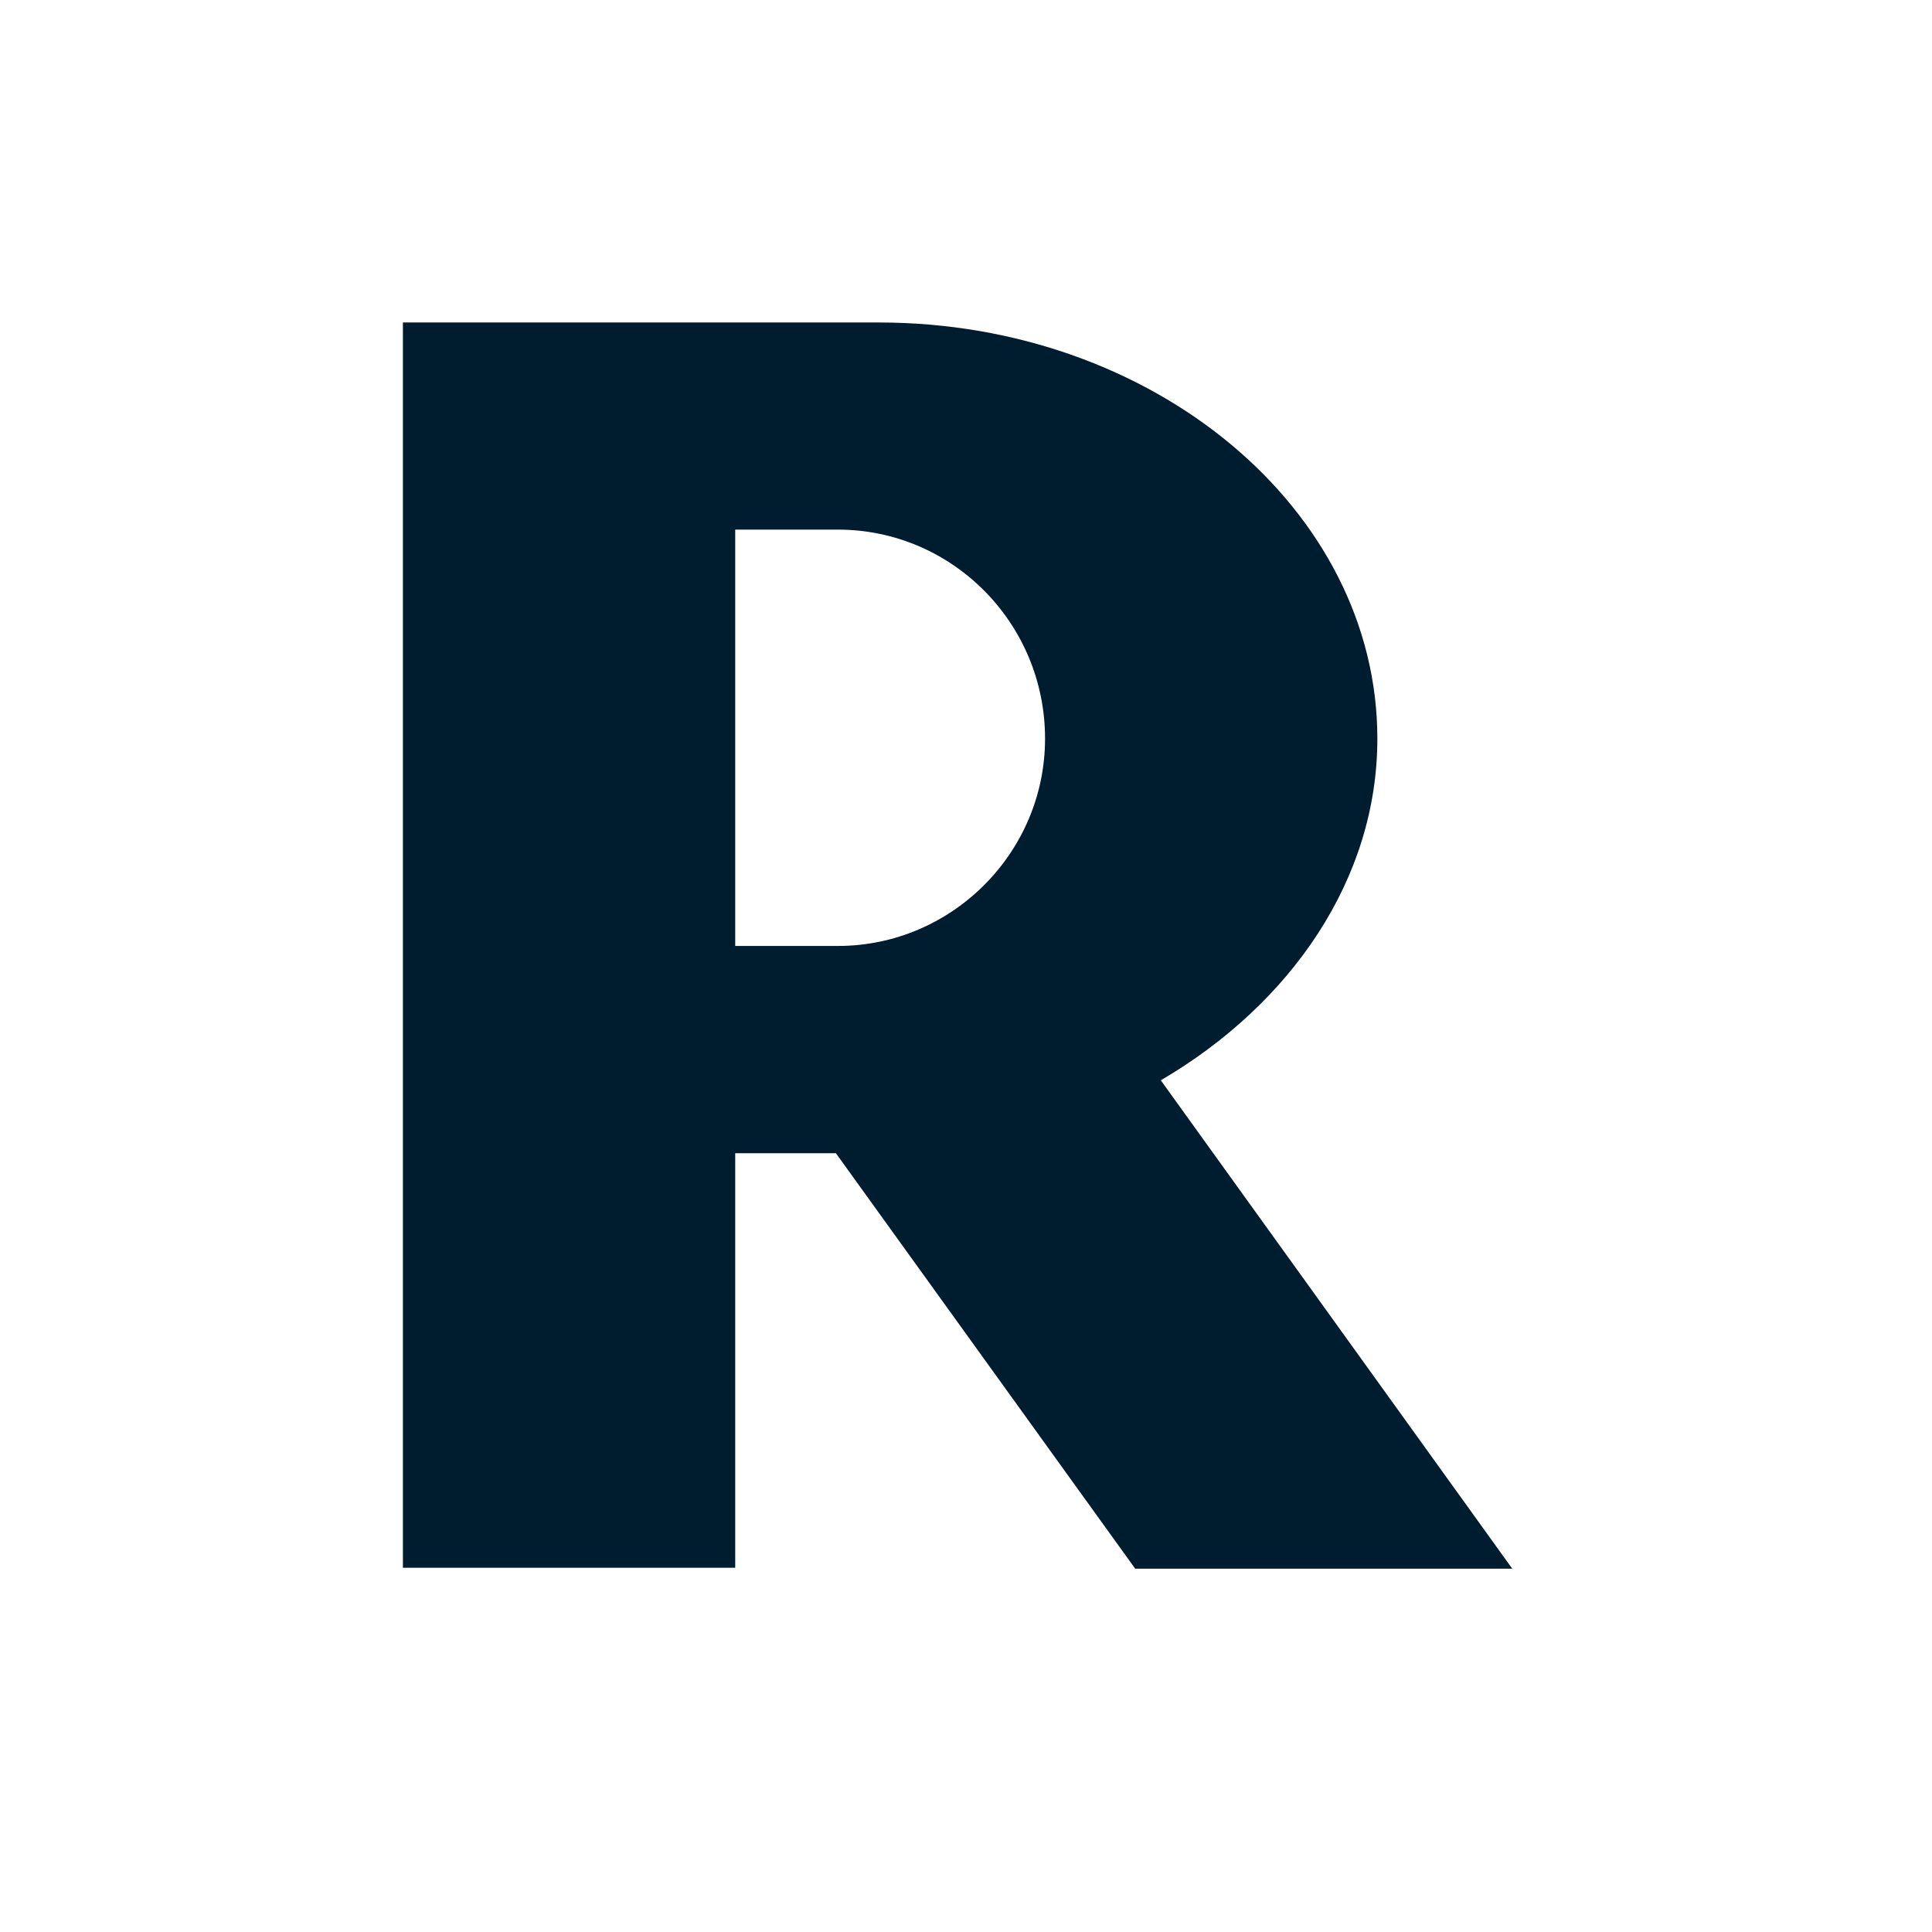 <svg xmlns="http://www.w3.org/2000/svg" width="24" height="24" viewBox="0 0 24 24">
  <path fill="#001D2F" fill-rule="evenodd" d="M12.982,9.176 C12.982,7.737 11.824,6.579 10.409,6.579 L9.133,6.579 L9.133,11.751 L10.409,11.751 C11.824,11.751 12.982,10.591 12.982,9.176 M18.786,19.487 L14.102,19.487 L10.384,14.326 L9.133,14.326 L9.133,19.475 L5.005,19.475 L5.005,4.006 L10.918,4.006 C14.327,4.006 17.11,6.324 17.11,9.176 C17.11,10.916 16.043,12.469 14.42,13.42 L18.786,19.487"/>
</svg>
